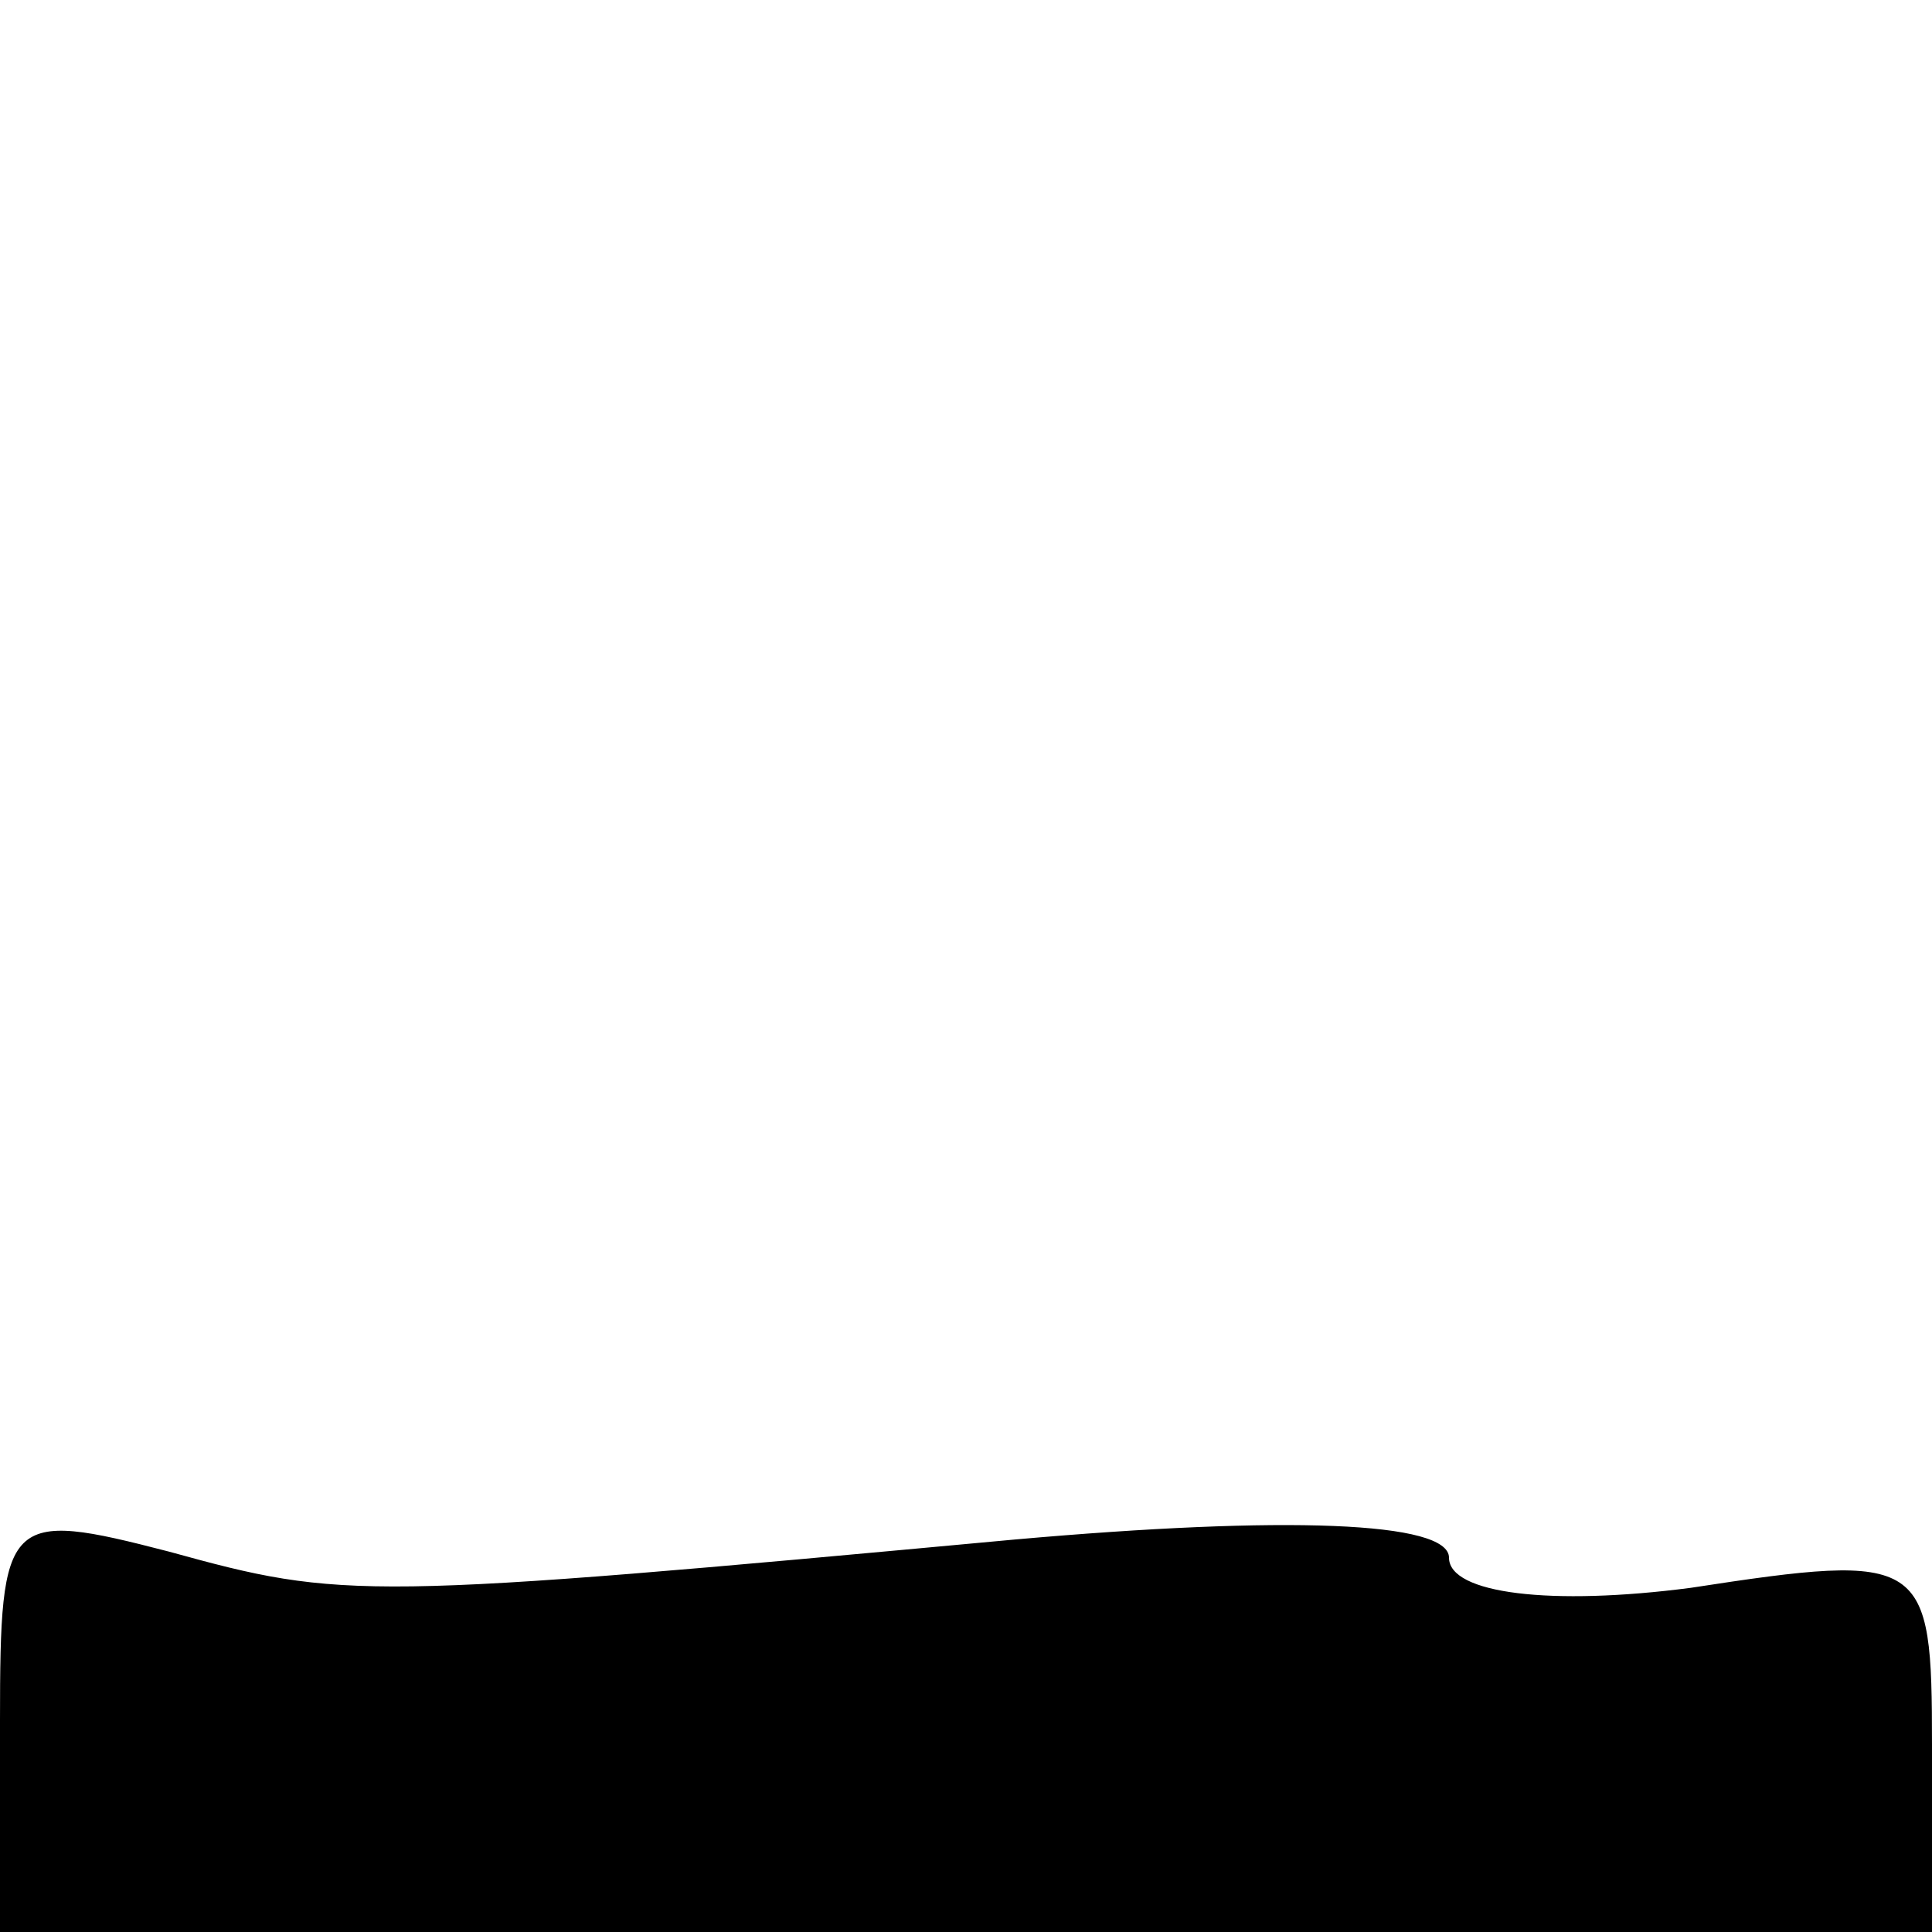 <?xml version="1.0" standalone="no"?>
<!DOCTYPE svg PUBLIC "-//W3C//DTD SVG 20010904//EN"
 "http://www.w3.org/TR/2001/REC-SVG-20010904/DTD/svg10.dtd">
<svg version="1.0" xmlns="http://www.w3.org/2000/svg"
 width="32pt" height="32pt" viewBox="0 0 32 32"
 preserveAspectRatio="xMidYMid meet">
<g transform="translate(0,32) scale(0.1,-0.1)"
fill="#000000" stroke="none">
<path fill="#000000" stroke="none" d="M0 35 l0 -35 160 0 160 0 0 31 c0 31
-1 32 -40 26 -23 -3 -40 -1 -40 5 0 6 -27 7 -72 3 -108 -10 -111 -10 -140 -2
-27 7 -28 6 -28 -28z"/>
</g>
</svg>
